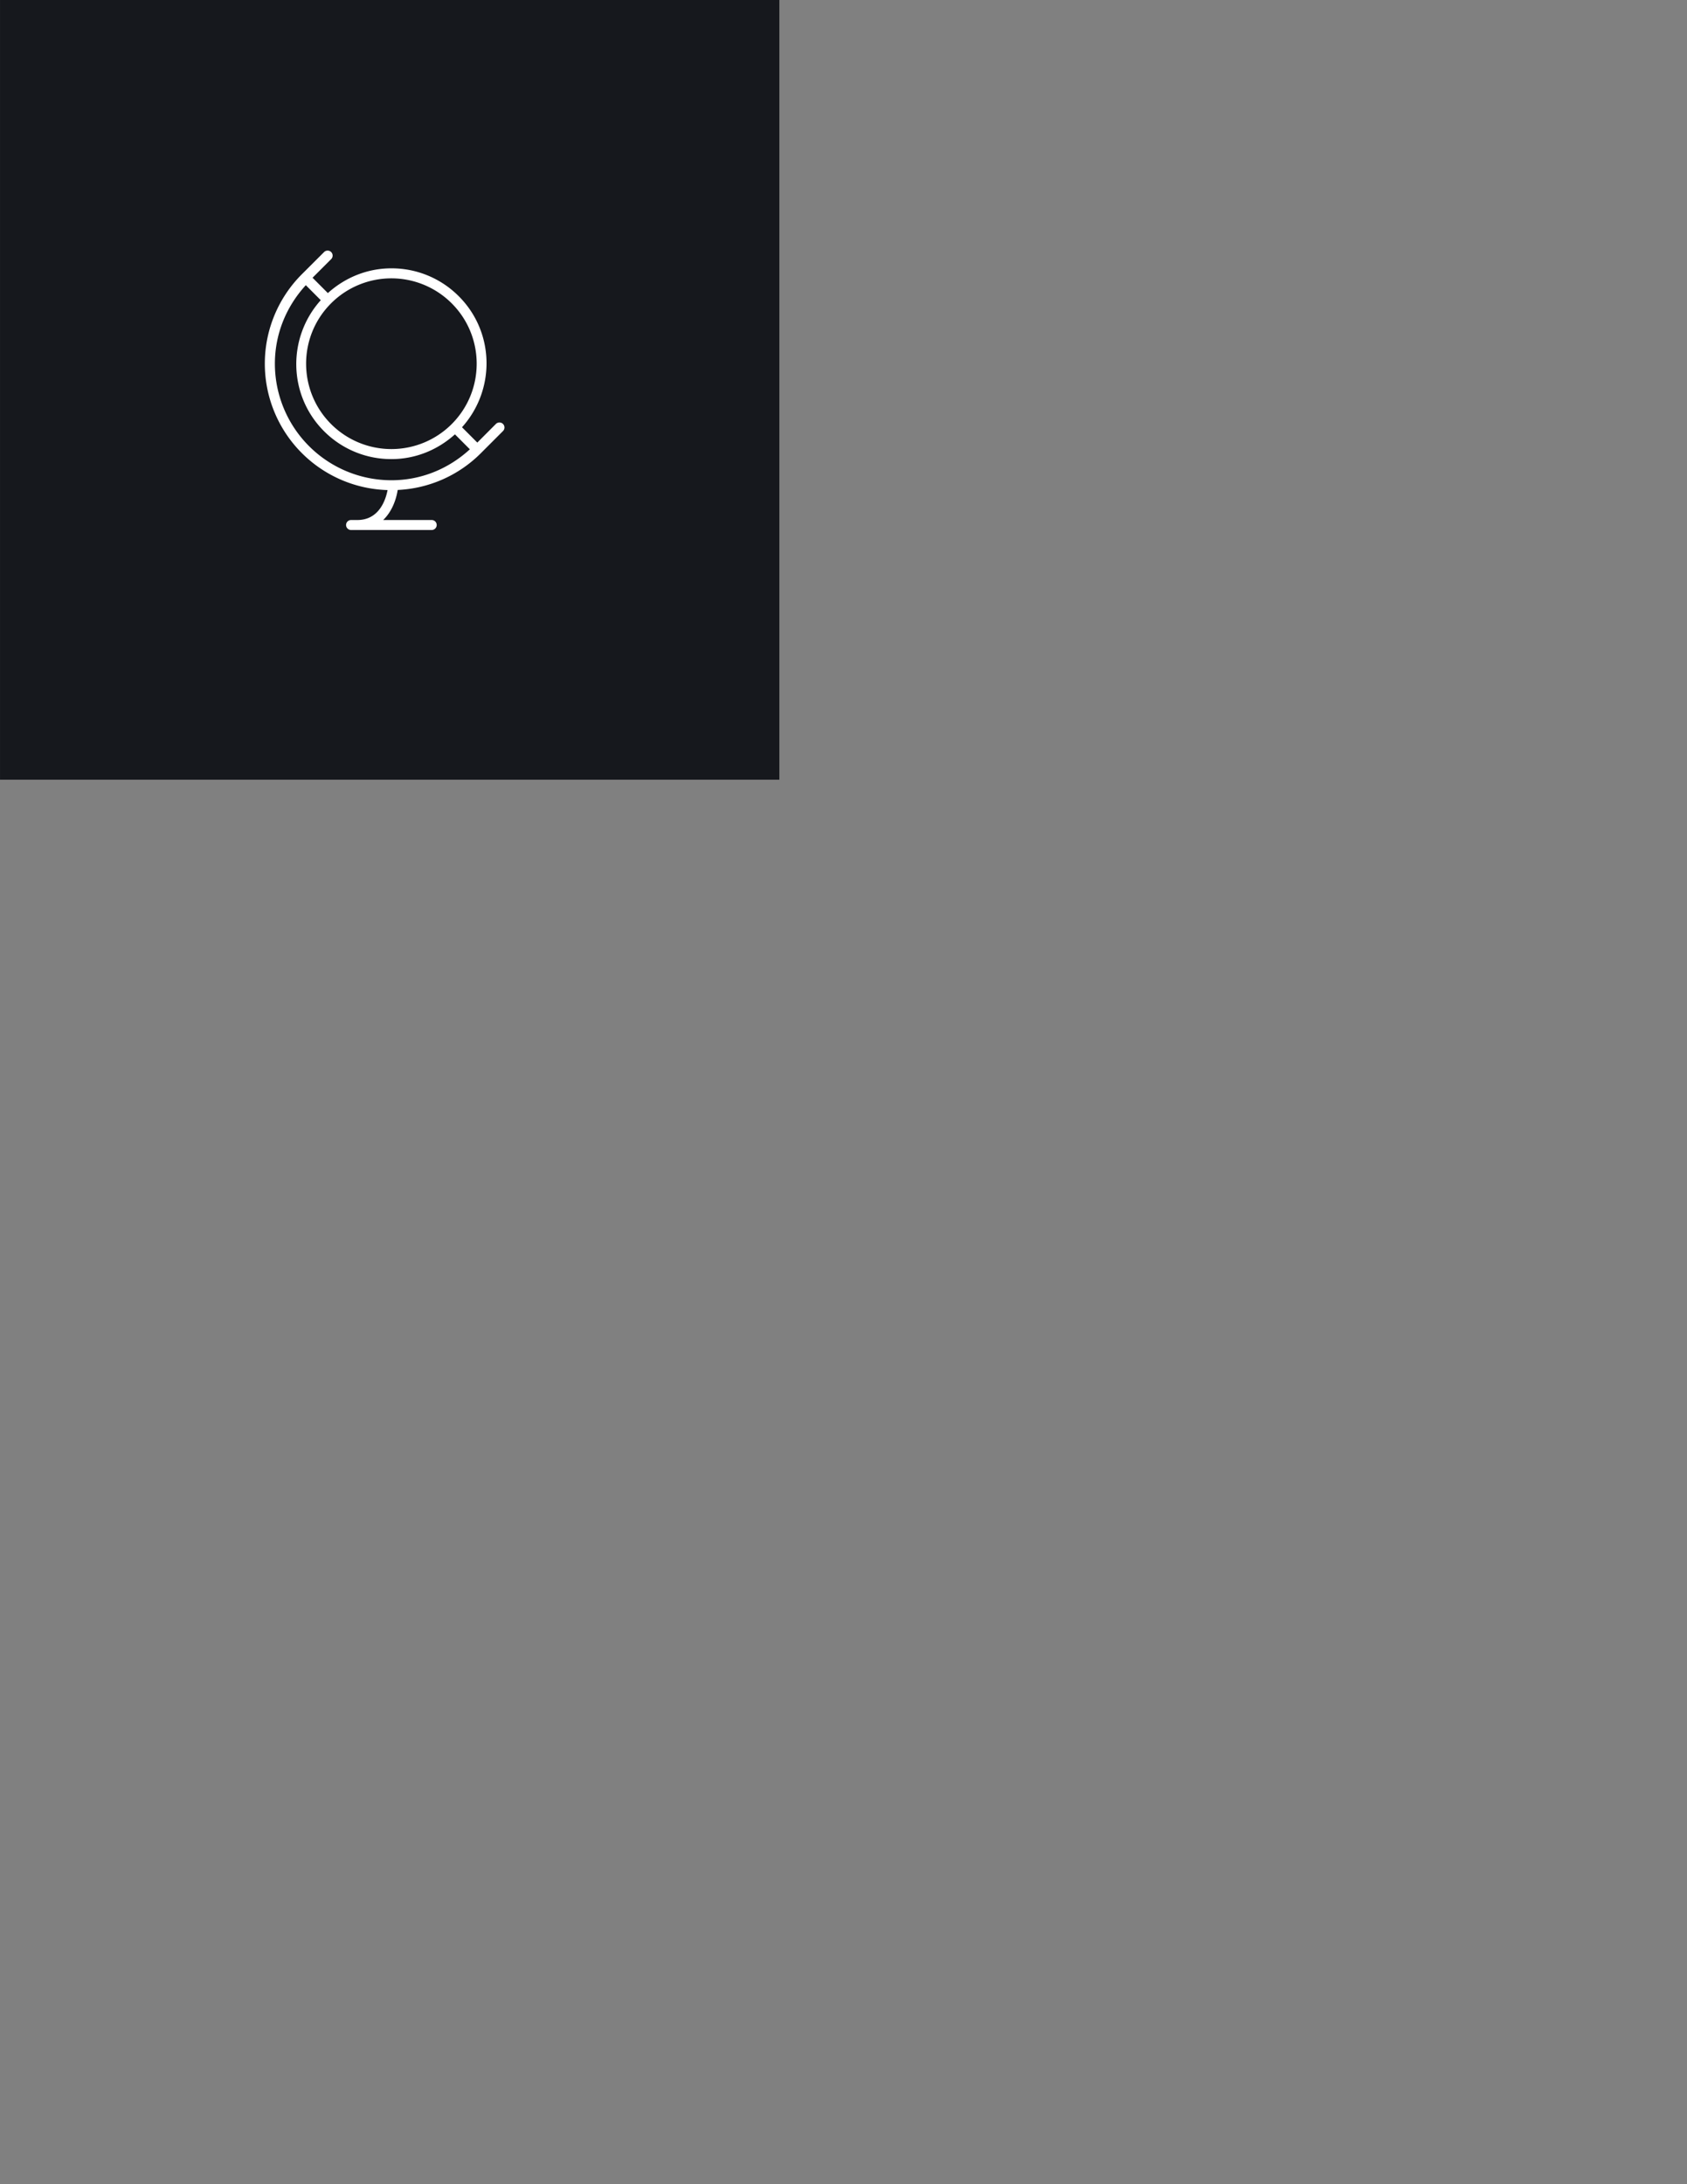 <svg xmlns="http://www.w3.org/2000/svg" width="2550" height="3300" viewBox="0 0 2550 3300">
  <rect x="0" y="0" width="2550" height="3300" fill="#808080" stroke="none"/>
  <defs>
    <style>
      .cls-1 {
        fill: #16181d;
      }

      .cls-1, .cls-2 {
        fill-rule: evenodd;
      }

      .cls-2 {
        fill: #fff;
      }
    </style>
  </defs>
  <path id="Path" class="cls-1" d="M1178.04,1178.01H0.026V-0.005H1178.04V1178.01Z"/>
  <path id="Composite_Path" data-name="Composite Path" class="cls-2" d="M749.575,640.522l-28.086,28.155-23.137-23.152c50.821-56.514,49.526-143.568-4.83-197.89a143.171,143.171,0,0,0-101.884-42.224c-35.95,0-69.6,13.545-96.059,37.389L472.44,419.619l28.128-28.1a7.566,7.566,0,0,0-10.7-10.7L456.378,414.24A191.047,191.047,0,0,0,585.827,740.428c-2.773,14.319-12.452,45.239-45.7,45.239h-9.463a7.549,7.549,0,1,0,0,15.1H652.538a7.549,7.549,0,1,0,0-15.1H579.184c13.532-12.942,19.788-31.379,21.957-45.411a189.824,189.824,0,0,0,125.684-55.531L760.3,651.244a7.583,7.583,0,1,0-10.726-10.722h0ZM682.822,458.361c50.287,50.246,50.287,132.059,0,182.334a128.915,128.915,0,0,1-182.369,0c-50.287-50.275-50.359-132.088-.072-182.334a128.92,128.92,0,0,1,182.441,0h0ZM415.51,549.528c0-44.461,16.867-86.079,46.75-118.662l22.605,22.66c-50.762,56.49-49.5,143.507,4.86,197.894a143.308,143.308,0,0,0,101.913,42.216c35.92,0,69.528-13.54,96.031-37.41l22.56,22.6c-32.527,29.875-74.143,46.755-118.591,46.755A176.148,176.148,0,0,1,415.51,549.528h0Z"/>
</svg>
